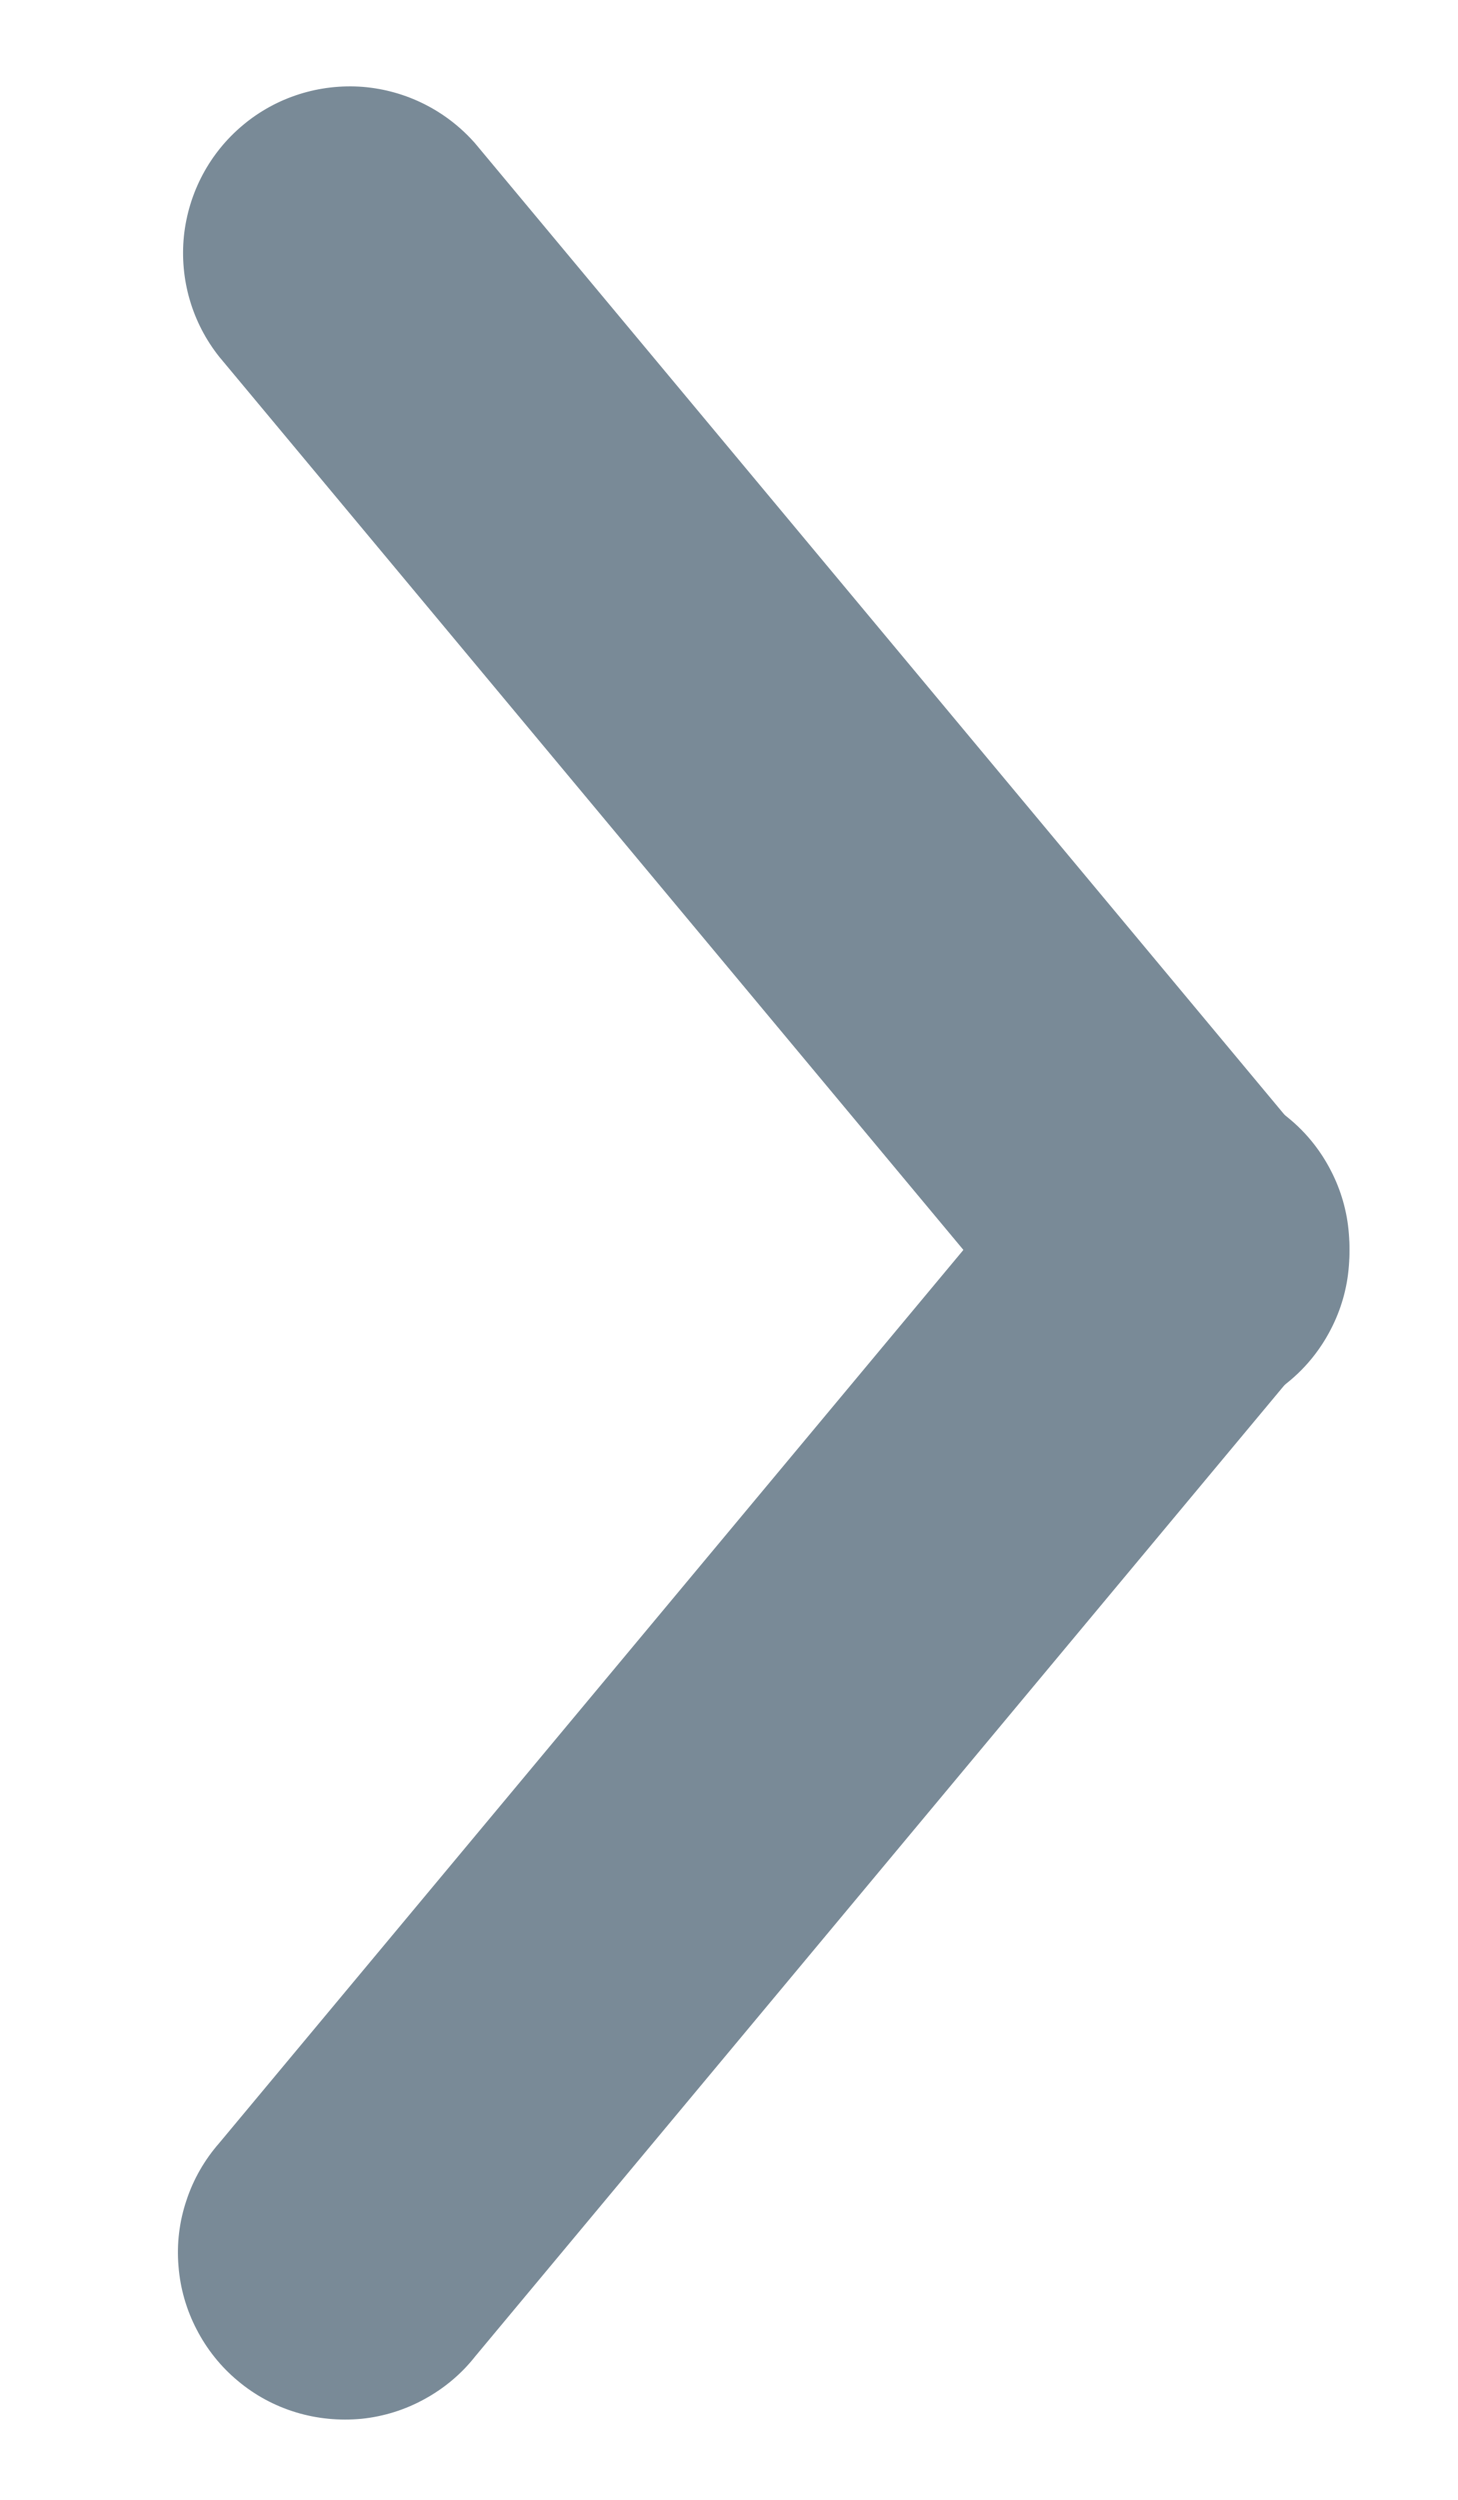 <svg width="7" height="12" viewBox="0 0 7 12" fill="none" xmlns="http://www.w3.org/2000/svg">
<path d="M5.052 5.488C5.118 5.404 5.201 5.335 5.294 5.284C5.388 5.232 5.491 5.2 5.597 5.189C5.703 5.179 5.81 5.189 5.912 5.22C6.014 5.251 6.109 5.302 6.191 5.371C6.273 5.439 6.34 5.523 6.389 5.618C6.438 5.712 6.468 5.816 6.476 5.922C6.485 6.029 6.472 6.136 6.438 6.237C6.405 6.338 6.351 6.432 6.281 6.512L2.281 11.312C2.215 11.396 2.132 11.465 2.039 11.516C1.945 11.568 1.842 11.6 1.736 11.611C1.63 11.621 1.523 11.611 1.421 11.58C1.319 11.549 1.224 11.498 1.142 11.429C1.06 11.361 0.993 11.277 0.944 11.182C0.895 11.088 0.865 10.984 0.857 10.878C0.848 10.771 0.861 10.664 0.895 10.563C0.928 10.462 0.982 10.368 1.052 10.288L5.052 5.488Z" fill="#798A97"/>
<path d="M1.052 1.712C0.922 1.548 0.862 1.341 0.883 1.133C0.905 0.925 1.006 0.734 1.167 0.6C1.327 0.466 1.534 0.401 1.742 0.417C1.95 0.434 2.143 0.531 2.281 0.688L6.281 5.488C6.351 5.568 6.405 5.662 6.438 5.763C6.472 5.864 6.485 5.971 6.476 6.078C6.468 6.184 6.438 6.288 6.389 6.382C6.34 6.477 6.273 6.561 6.191 6.629C6.109 6.698 6.014 6.749 5.912 6.78C5.81 6.811 5.703 6.821 5.597 6.811C5.491 6.8 5.388 6.768 5.294 6.716C5.201 6.665 5.119 6.596 5.052 6.512L1.052 1.712Z" fill="#798A97"/>
</svg>
